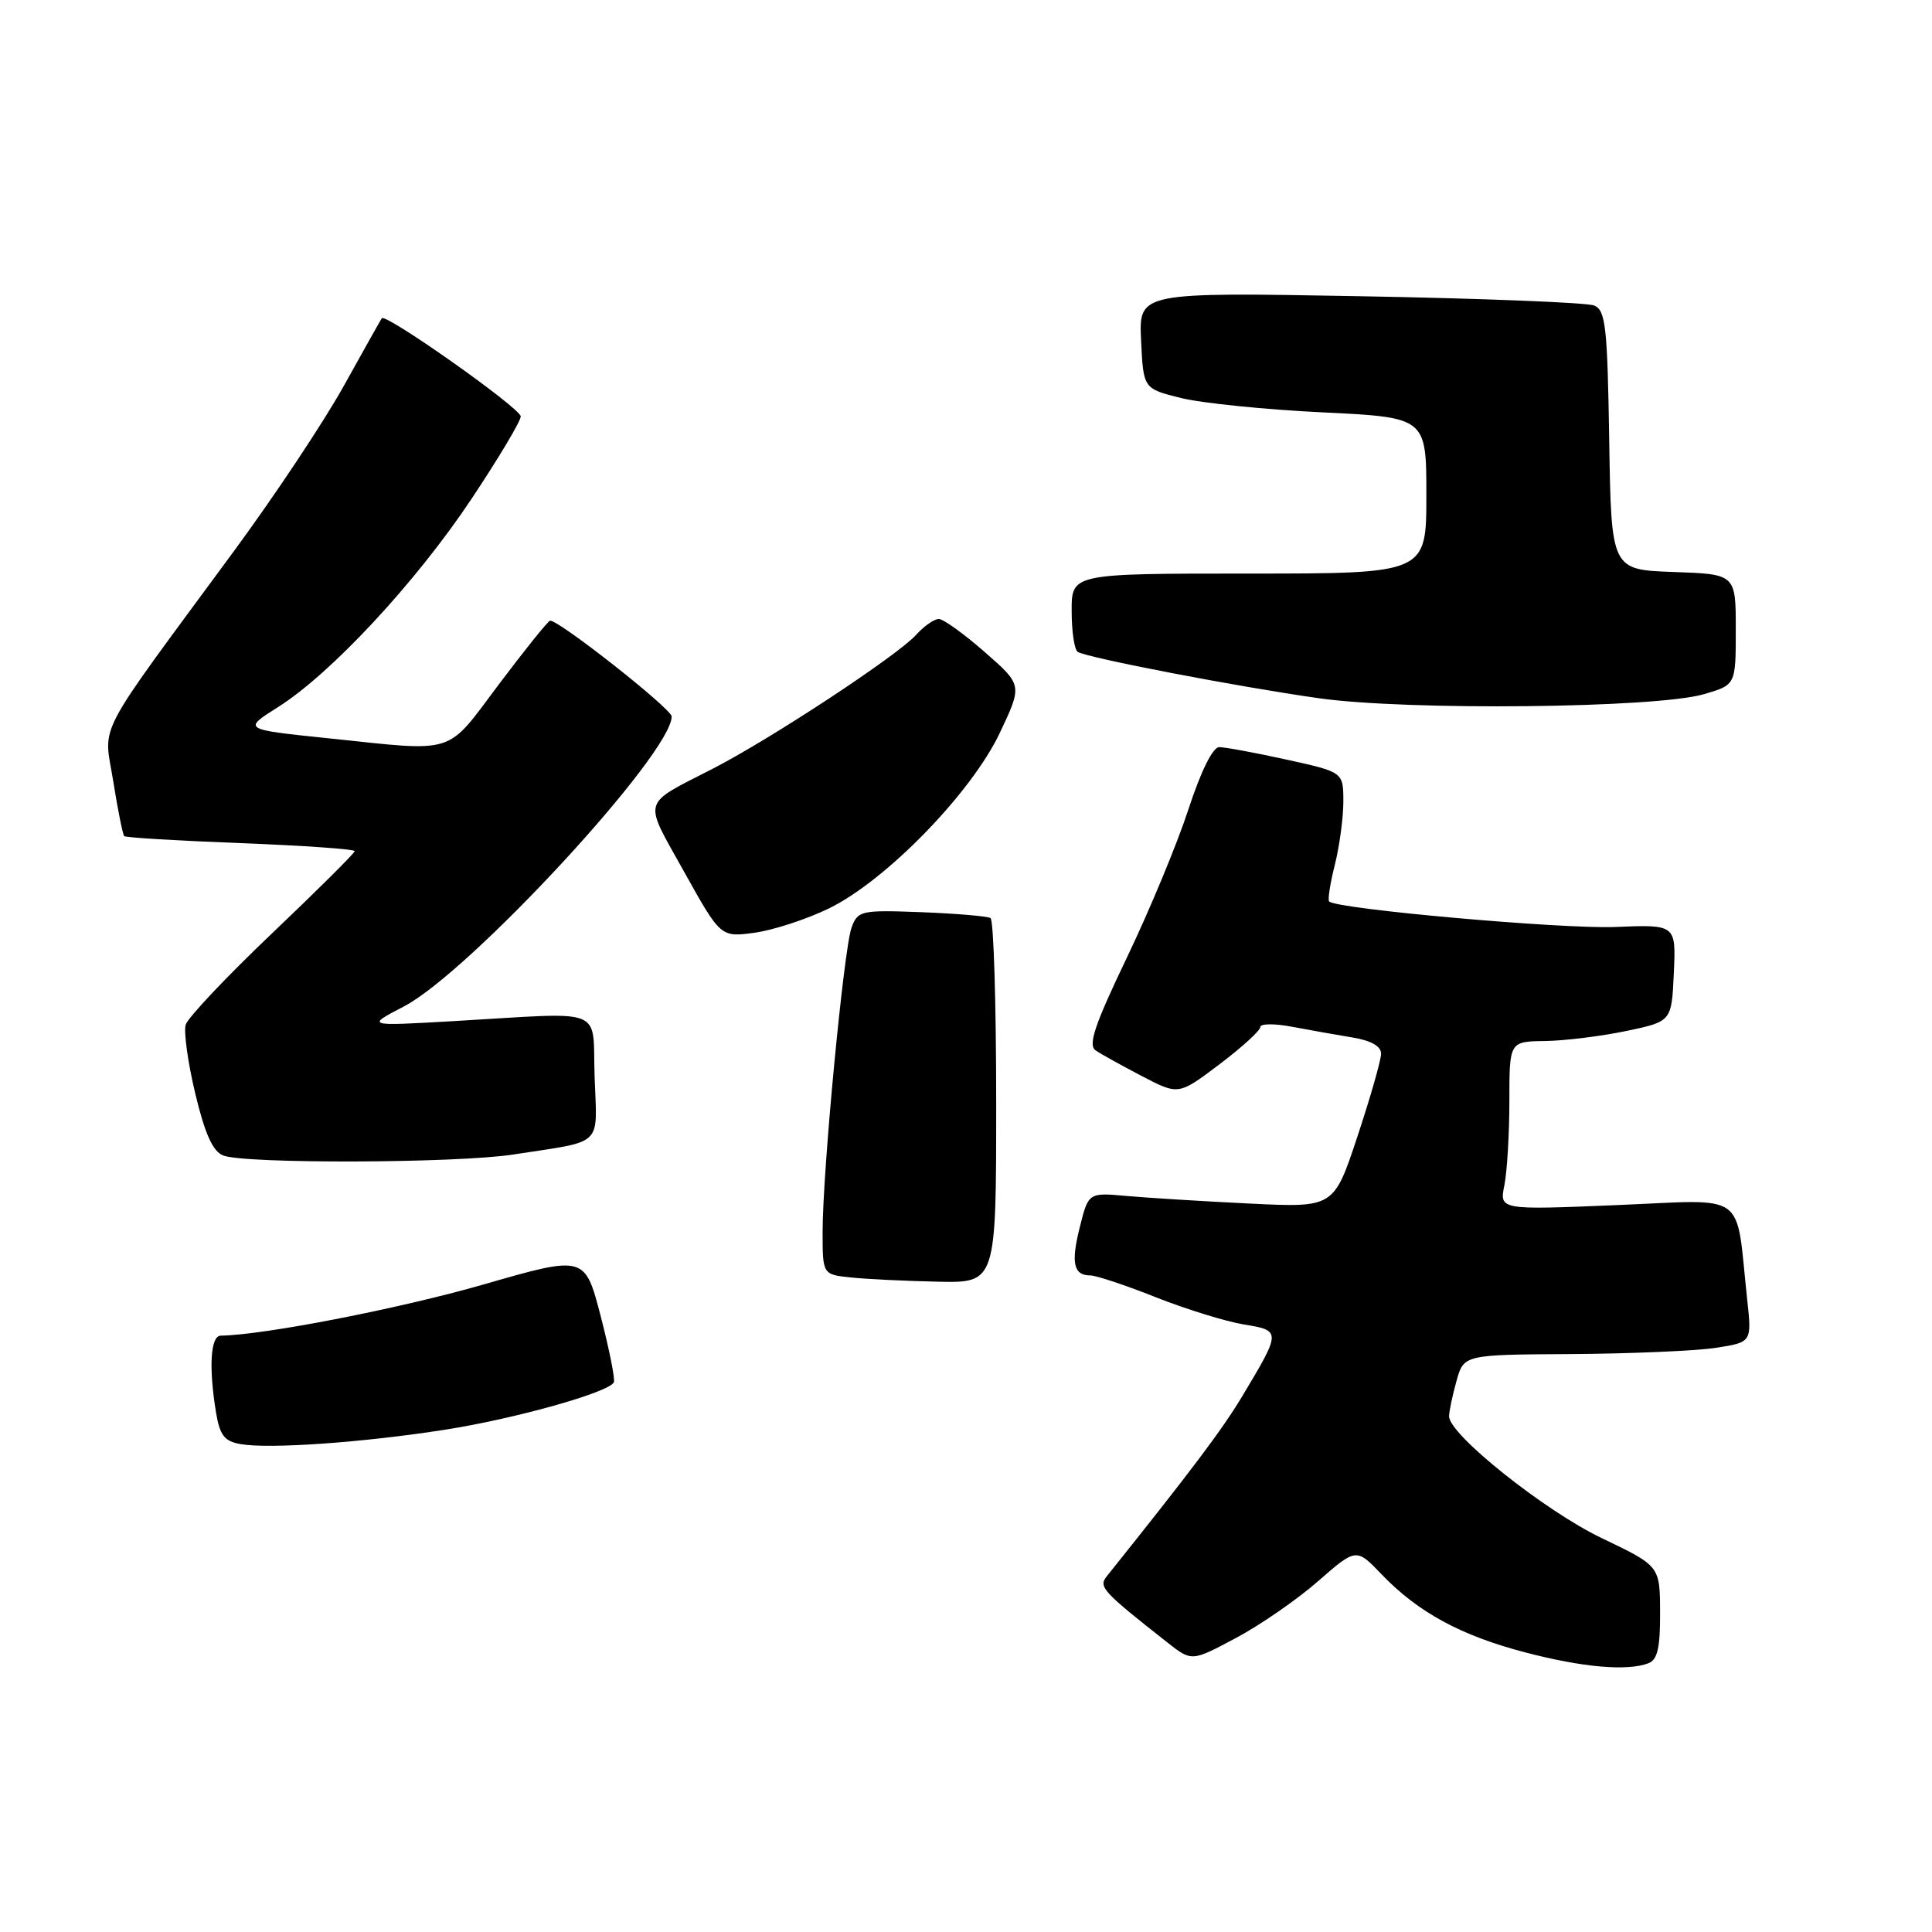 <?xml version="1.0" encoding="UTF-8" standalone="no"?>
<!DOCTYPE svg PUBLIC "-//W3C//DTD SVG 1.1//EN" "http://www.w3.org/Graphics/SVG/1.1/DTD/svg11.dtd" >
<svg xmlns="http://www.w3.org/2000/svg" xmlns:xlink="http://www.w3.org/1999/xlink" version="1.1" viewBox="0 0 256 256">
 <g >
 <path fill="currentColor"
d=" M 218.42 220.39 C 219.63 219.93 219.99 218.34 219.97 213.64 C 219.95 207.50 219.95 207.50 212.22 203.80 C 204.68 200.19 191.99 190.07 192.01 187.67 C 192.01 187.03 192.45 184.93 192.99 183.00 C 193.96 179.50 193.96 179.50 208.23 179.42 C 216.08 179.37 224.67 179.00 227.31 178.60 C 232.13 177.86 232.13 177.86 231.51 172.18 C 229.94 157.61 231.80 158.96 214.26 159.68 C 198.68 160.33 198.68 160.33 199.34 157.04 C 199.70 155.23 200.00 150.21 200.00 145.88 C 200.00 138.00 200.00 138.00 204.75 137.94 C 207.36 137.90 212.20 137.30 215.50 136.61 C 221.50 135.35 221.50 135.35 221.79 128.92 C 222.08 122.50 222.08 122.50 214.00 122.83 C 206.93 123.11 177.15 120.46 176.12 119.45 C 175.91 119.24 176.25 117.06 176.87 114.60 C 177.49 112.13 178.00 108.36 178.00 106.21 C 178.00 102.31 178.00 102.31 170.47 100.65 C 166.33 99.74 162.32 99.00 161.55 99.00 C 160.70 99.00 159.13 102.17 157.47 107.25 C 155.99 111.79 152.32 120.63 149.31 126.90 C 145.03 135.84 144.14 138.48 145.18 139.19 C 145.90 139.68 148.67 141.21 151.33 142.60 C 156.16 145.12 156.16 145.12 161.58 141.03 C 164.56 138.78 167.00 136.55 167.00 136.09 C 167.00 135.62 168.91 135.61 171.25 136.06 C 173.59 136.50 177.19 137.14 179.25 137.48 C 181.68 137.88 183.00 138.63 183.00 139.62 C 183.00 140.46 181.59 145.39 179.87 150.58 C 176.74 160.02 176.74 160.02 165.62 159.48 C 159.50 159.18 152.19 158.73 149.37 158.48 C 144.23 158.01 144.23 158.01 143.09 162.56 C 141.88 167.35 142.24 169.00 144.48 169.00 C 145.23 169.00 149.15 170.30 153.17 171.90 C 157.20 173.49 162.44 175.11 164.82 175.50 C 169.76 176.30 169.76 176.40 164.70 184.85 C 162.04 189.31 158.02 194.66 146.65 208.87 C 145.53 210.27 146.07 210.86 154.70 217.65 C 157.91 220.17 157.91 220.17 163.77 217.04 C 166.99 215.33 171.89 211.94 174.66 209.51 C 179.71 205.10 179.71 205.10 183.10 208.64 C 187.92 213.65 193.57 216.72 202.10 218.95 C 209.69 220.94 215.63 221.46 218.42 220.39 Z  M 59.00 189.44 C 68.25 187.99 80.62 184.52 81.34 183.17 C 81.53 182.80 80.75 178.86 79.60 174.42 C 77.50 166.33 77.50 166.33 64.00 170.22 C 52.93 173.40 34.98 176.90 29.25 176.98 C 27.89 177.00 27.64 181.17 28.63 187.20 C 29.13 190.19 29.74 190.98 31.87 191.35 C 35.68 192.02 48.05 191.15 59.00 189.44 Z  M 132.00 146.06 C 132.00 132.89 131.66 121.91 131.25 121.65 C 130.84 121.40 126.72 121.05 122.10 120.87 C 114.08 120.57 113.67 120.66 112.84 122.90 C 111.81 125.69 109.01 155.09 109.00 163.19 C 109.00 168.88 109.00 168.88 112.75 169.27 C 114.81 169.49 119.99 169.74 124.25 169.83 C 132.00 170.00 132.00 170.00 132.00 146.06 Z  M 68.00 152.98 C 80.13 151.11 79.12 152.08 78.79 142.72 C 78.46 133.25 80.65 134.12 60.00 135.31 C 48.50 135.97 48.50 135.97 53.50 133.37 C 62.24 128.82 89.00 99.86 89.00 94.94 C 89.00 93.91 73.74 81.91 72.87 82.25 C 72.53 82.39 69.46 86.21 66.05 90.75 C 59.00 100.13 60.64 99.62 43.44 97.82 C 32.16 96.65 32.16 96.65 36.83 93.70 C 43.86 89.27 55.12 77.15 62.46 66.13 C 66.06 60.73 69.00 55.80 69.00 55.18 C 69.00 54.11 51.10 41.46 50.59 42.17 C 50.46 42.35 48.20 46.37 45.58 51.09 C 42.96 55.82 36.38 65.72 30.95 73.09 C 12.23 98.53 13.74 95.63 15.01 103.55 C 15.61 107.34 16.27 110.60 16.46 110.79 C 16.65 110.99 23.60 111.40 31.91 111.72 C 40.21 112.04 47.00 112.52 47.00 112.78 C 47.00 113.04 42.07 117.94 36.05 123.67 C 30.03 129.40 24.88 134.85 24.60 135.79 C 24.33 136.73 24.90 140.84 25.88 144.93 C 27.16 150.27 28.20 152.57 29.58 153.11 C 32.44 154.23 60.52 154.14 68.00 152.98 Z  M 109.86 120.36 C 117.43 116.66 128.73 105.05 132.49 97.09 C 135.48 90.77 135.48 90.77 130.49 86.41 C 127.75 84.00 125.01 82.03 124.40 82.02 C 123.80 82.01 122.45 82.95 121.40 84.11 C 118.94 86.85 102.23 97.85 94.50 101.83 C 84.88 106.78 85.19 105.70 90.63 115.48 C 95.49 124.20 95.49 124.20 100.00 123.59 C 102.47 123.25 106.91 121.80 109.86 120.36 Z  M 225.75 91.99 C 230.00 90.76 230.00 90.76 230.00 83.42 C 230.00 76.08 230.00 76.08 221.75 75.79 C 213.50 75.50 213.50 75.50 213.23 58.35 C 212.99 43.20 212.75 41.11 211.23 40.48 C 210.28 40.09 196.31 39.54 180.20 39.25 C 150.90 38.72 150.90 38.72 151.20 45.11 C 151.50 51.50 151.50 51.50 156.50 52.74 C 159.25 53.42 167.69 54.28 175.25 54.64 C 189.00 55.31 189.00 55.31 189.00 65.65 C 189.00 76.00 189.00 76.00 165.50 76.00 C 142.00 76.00 142.00 76.00 142.00 80.94 C 142.00 83.66 142.36 86.11 142.81 86.38 C 144.08 87.17 164.01 91.00 174.76 92.52 C 186.51 94.18 219.36 93.84 225.75 91.99 Z "/>
</g>
</svg>